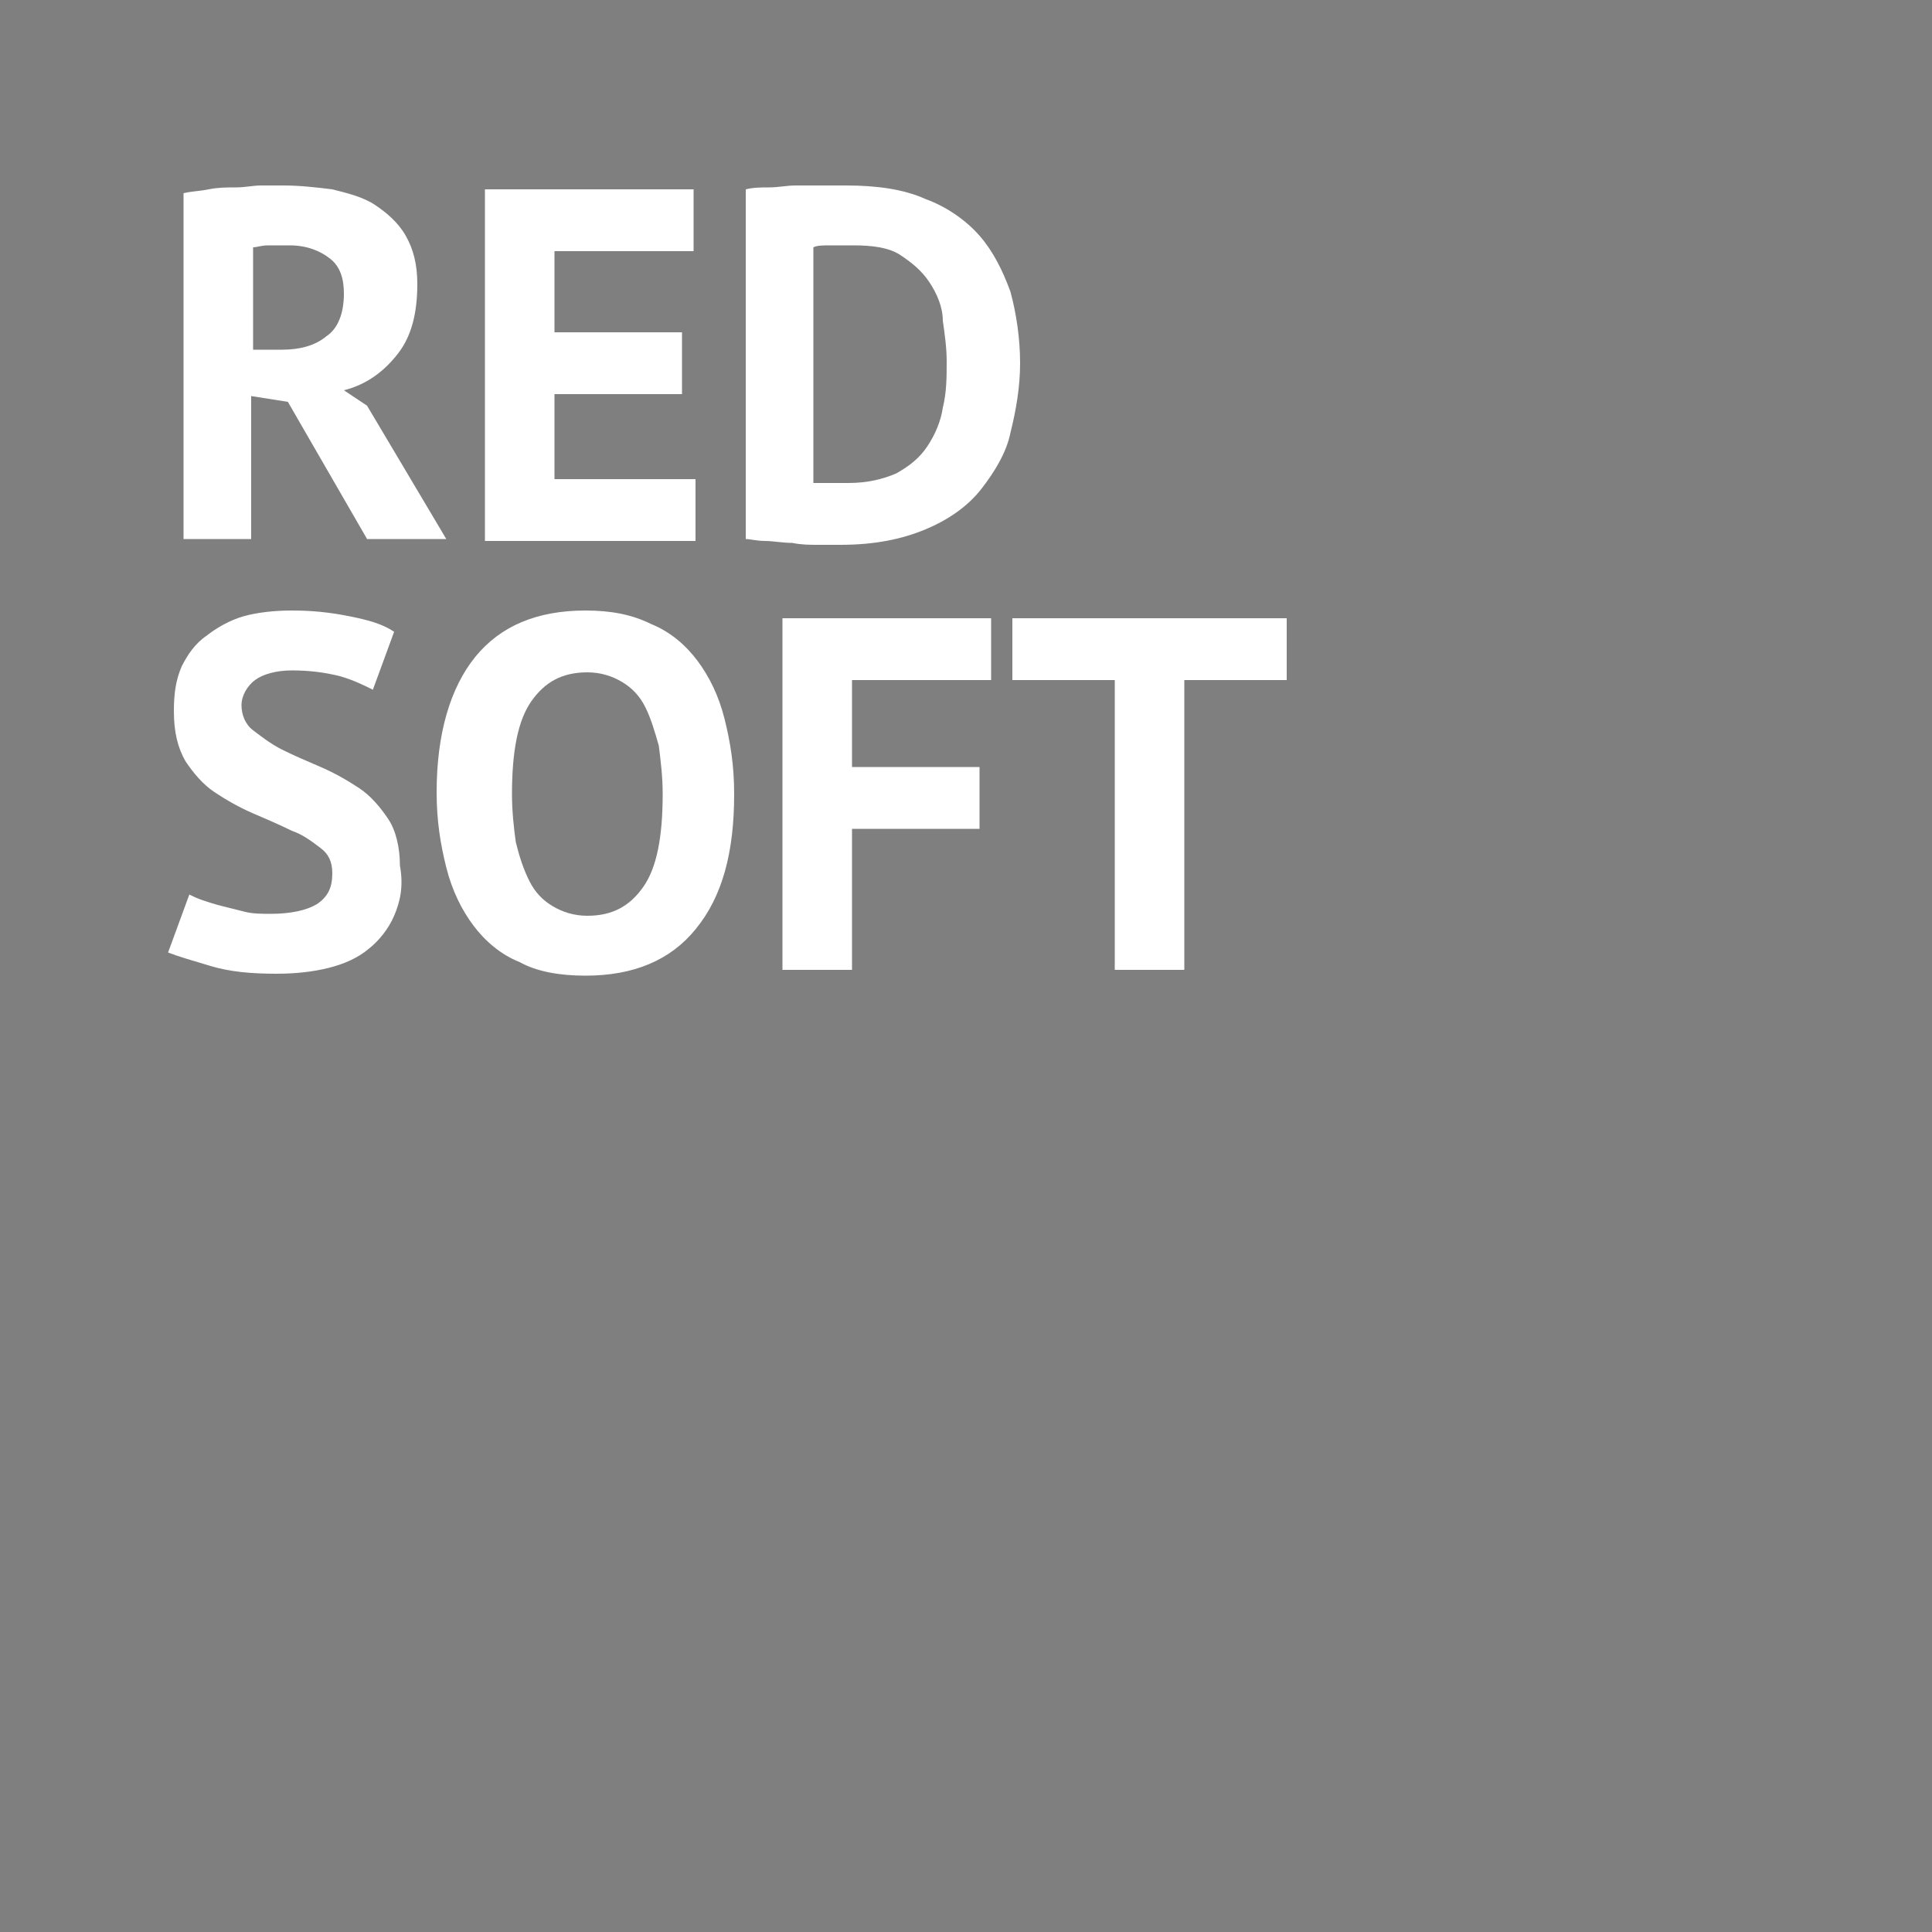 <?xml version="1.0" encoding="UTF-8" standalone="no"?>
<!-- Generator: Adobe Illustrator 19.2.0, SVG Export Plug-In . SVG Version: 6.00 Build 0)  -->

<svg
   xmlns:dc="http://purl.org/dc/elements/1.1/"
   xmlns:cc="http://creativecommons.org/ns#"
   xmlns:rdf="http://www.w3.org/1999/02/22-rdf-syntax-ns#"
   xmlns:svg="http://www.w3.org/2000/svg"
   xmlns="http://www.w3.org/2000/svg"
   xmlns:sodipodi="http://sodipodi.sourceforge.net/DTD/sodipodi-0.dtd"
   xmlns:inkscape="http://www.inkscape.org/namespaces/inkscape"
   version="1.1"
   id="Слой_1"
   x="0px"
   y="0px"
   viewBox="0 0 100 100"
   style="enable-background:new 0 0 100 100;"
   xml:space="preserve"
   sodipodi:docname="redsoft.svg"
   inkscape:version="0.92.1 r15371"><defs
     id="defs4500" /><sodipodi:namedview
     pagecolor="#ffffff"
     bordercolor="#666666"
     borderopacity="1"
     objecttolerance="10"
     gridtolerance="10"
     guidetolerance="10"
     inkscape:pageopacity="0"
     inkscape:pageshadow="2"
     inkscape:window-width="1920"
     inkscape:window-height="1017"
     id="namedview4498"
     showgrid="false"
     inkscape:zoom="8.48"
     inkscape:cx="50"
     inkscape:cy="50"
     inkscape:window-x="-8"
     inkscape:window-y="-8"
     inkscape:window-maximized="1"
     inkscape:current-layer="g4495" /><style
     type="text/css"
     id="style4485">
	.st0{fill:#EC2426;}
</style><g
     id="g4495"><path
       class="st0"
       d="M48.1,14.6c-0.4-0.6-0.9-1-1.5-1.4c-0.6-0.4-1.5-0.5-2.4-0.5c-0.4,0-0.8,0-1.2,0c-0.4,0-0.7,0-0.9,0.1V25   c0.1,0,0.2,0,0.4,0c0.2,0,0.3,0,0.5,0c0.2,0,0.4,0,0.5,0c0.2,0,0.3,0,0.4,0c1,0,1.8-0.2,2.5-0.5c0.7-0.4,1.2-0.8,1.6-1.4   c0.4-0.6,0.7-1.3,0.8-2c0.2-0.8,0.2-1.6,0.2-2.4c0-0.7-0.1-1.4-0.2-2.1C48.8,15.9,48.5,15.2,48.1,14.6z"
       id="path4487"
       style="fill:#7f7f7f;fill-opacity:1" /><path
       class="st0"
       d="M16.9,17.4c0.6-0.4,0.9-1.2,0.9-2.2c0-0.8-0.2-1.4-0.7-1.8c-0.5-0.4-1.2-0.7-2.1-0.7c-0.4,0-0.7,0-1.1,0   c-0.4,0-0.6,0.1-0.8,0.1v5.3h1.5C15.5,18.1,16.3,17.9,16.9,17.4z"
       id="path4489"
       style="fill:#7f7f7f;fill-opacity:1" /><path
       class="st0"
       d="M0,0v100h100V0H0z M25.1,9.8h10.8V13h-7.2v4.2h6.6v3.2h-6.6v4.4H36v3.2H25.1V9.8z M9.5,10   c0.4-0.1,0.8-0.1,1.3-0.2c0.5-0.1,0.9-0.1,1.4-0.1c0.5,0,0.9-0.1,1.3-0.1c0.4,0,0.8,0,1.2,0c0.8,0,1.7,0.1,2.5,0.2   c0.8,0.2,1.6,0.4,2.2,0.8c0.6,0.4,1.2,0.9,1.6,1.6c0.4,0.7,0.6,1.5,0.6,2.5c0,1.5-0.3,2.7-1,3.6c-0.7,0.9-1.6,1.6-2.8,1.9L19,21   l4.1,6.9H19l-4.1-7.1L13,20.5v7.4H9.5V10z M20.4,47.4c-0.3,0.7-0.8,1.3-1.3,1.7c-0.6,0.5-1.3,0.8-2.1,1c-0.8,0.2-1.7,0.3-2.7,0.3   c-1.3,0-2.4-0.1-3.4-0.4s-1.7-0.5-2.2-0.7l1.1-3c0.2,0.1,0.4,0.2,0.7,0.3c0.3,0.1,0.6,0.2,1,0.3c0.4,0.1,0.8,0.2,1.2,0.3   c0.4,0.1,0.9,0.1,1.3,0.1c1.1,0,1.9-0.2,2.4-0.5c0.6-0.4,0.8-0.9,0.8-1.6c0-0.6-0.2-1-0.6-1.3c-0.4-0.3-0.9-0.7-1.5-0.9   c-0.6-0.3-1.3-0.6-2-0.9c-0.7-0.3-1.4-0.7-2-1.1c-0.6-0.4-1.1-1-1.5-1.6C9.2,38.7,9,37.9,9,36.8c0-0.9,0.1-1.6,0.4-2.3   c0.3-0.6,0.7-1.2,1.3-1.6c0.5-0.4,1.2-0.8,1.9-1c0.7-0.2,1.6-0.3,2.5-0.3c1.1,0,2,0.1,3,0.3s1.7,0.4,2.3,0.8l-1.1,3   c-0.4-0.2-1-0.5-1.7-0.7c-0.8-0.2-1.6-0.3-2.5-0.3c-0.8,0-1.5,0.2-1.9,0.5c-0.4,0.3-0.7,0.8-0.7,1.3c0,0.5,0.2,1,0.6,1.3   c0.4,0.3,0.9,0.7,1.5,1c0.6,0.3,1.3,0.6,2,0.9c0.7,0.3,1.4,0.7,2,1.1c0.6,0.4,1.1,1,1.5,1.6c0.4,0.6,0.6,1.5,0.6,2.4   C20.9,45.9,20.7,46.7,20.4,47.4z M36,48.1c-1.3,1.6-3.2,2.4-5.7,2.4c-1.3,0-2.5-0.2-3.4-0.7c-1-0.4-1.8-1.1-2.4-1.9   c-0.6-0.8-1.1-1.8-1.4-3c-0.3-1.2-0.5-2.4-0.5-3.9c0-3,0.7-5.4,2-7c1.3-1.6,3.2-2.4,5.7-2.4c1.3,0,2.4,0.2,3.4,0.7   c1,0.4,1.8,1.1,2.4,1.9c0.6,0.8,1.1,1.8,1.4,3c0.3,1.2,0.5,2.4,0.5,3.9C38,44.1,37.4,46.4,36,48.1z M51.3,35.2h-7.2v4.5h6.6v3.2   h-6.6v7.3h-3.6V32h10.8V35.2z M50.8,25.3c-0.7,0.9-1.7,1.6-2.9,2.1c-1.2,0.5-2.6,0.8-4.4,0.8c-0.3,0-0.6,0-1.1,0   c-0.5,0-0.9,0-1.4-0.1c-0.5,0-1-0.1-1.4-0.1c-0.4,0-0.8-0.1-1-0.1V9.8c0.4-0.1,0.8-0.1,1.2-0.1c0.5,0,0.9-0.1,1.4-0.1   c0.5,0,1,0,1.4,0c0.5,0,0.9,0,1.2,0c1.6,0,3,0.2,4.1,0.7c1.1,0.4,2.1,1.1,2.8,1.9c0.7,0.8,1.2,1.8,1.6,2.9c0.3,1.1,0.5,2.4,0.5,3.7   c0,1.2-0.2,2.4-0.5,3.6C52.1,23.4,51.5,24.4,50.8,25.3z M66.6,35.2h-5.3v15h-3.6v-15h-5.3V32h14.2V35.2z"
       id="path4491"
       style="fill:#7f7f7f;fill-opacity:1" /><path
       class="st0"
       d="M33.4,36.6c-0.3-0.6-0.7-1-1.2-1.3c-0.5-0.3-1.1-0.5-1.8-0.5c-1.3,0-2.2,0.5-2.9,1.5c-0.7,1-1,2.6-1,4.8   c0,0.9,0.1,1.8,0.2,2.5c0.2,0.8,0.4,1.4,0.7,2c0.3,0.6,0.7,1,1.2,1.3s1.1,0.5,1.8,0.5c1.3,0,2.2-0.5,2.9-1.5c0.7-1,1-2.6,1-4.8   c0-0.9-0.1-1.7-0.2-2.5C33.9,37.9,33.7,37.2,33.4,36.6z"
       id="path4493"
       style="fill:#7f7f7f;fill-opacity:1" /></g></svg>